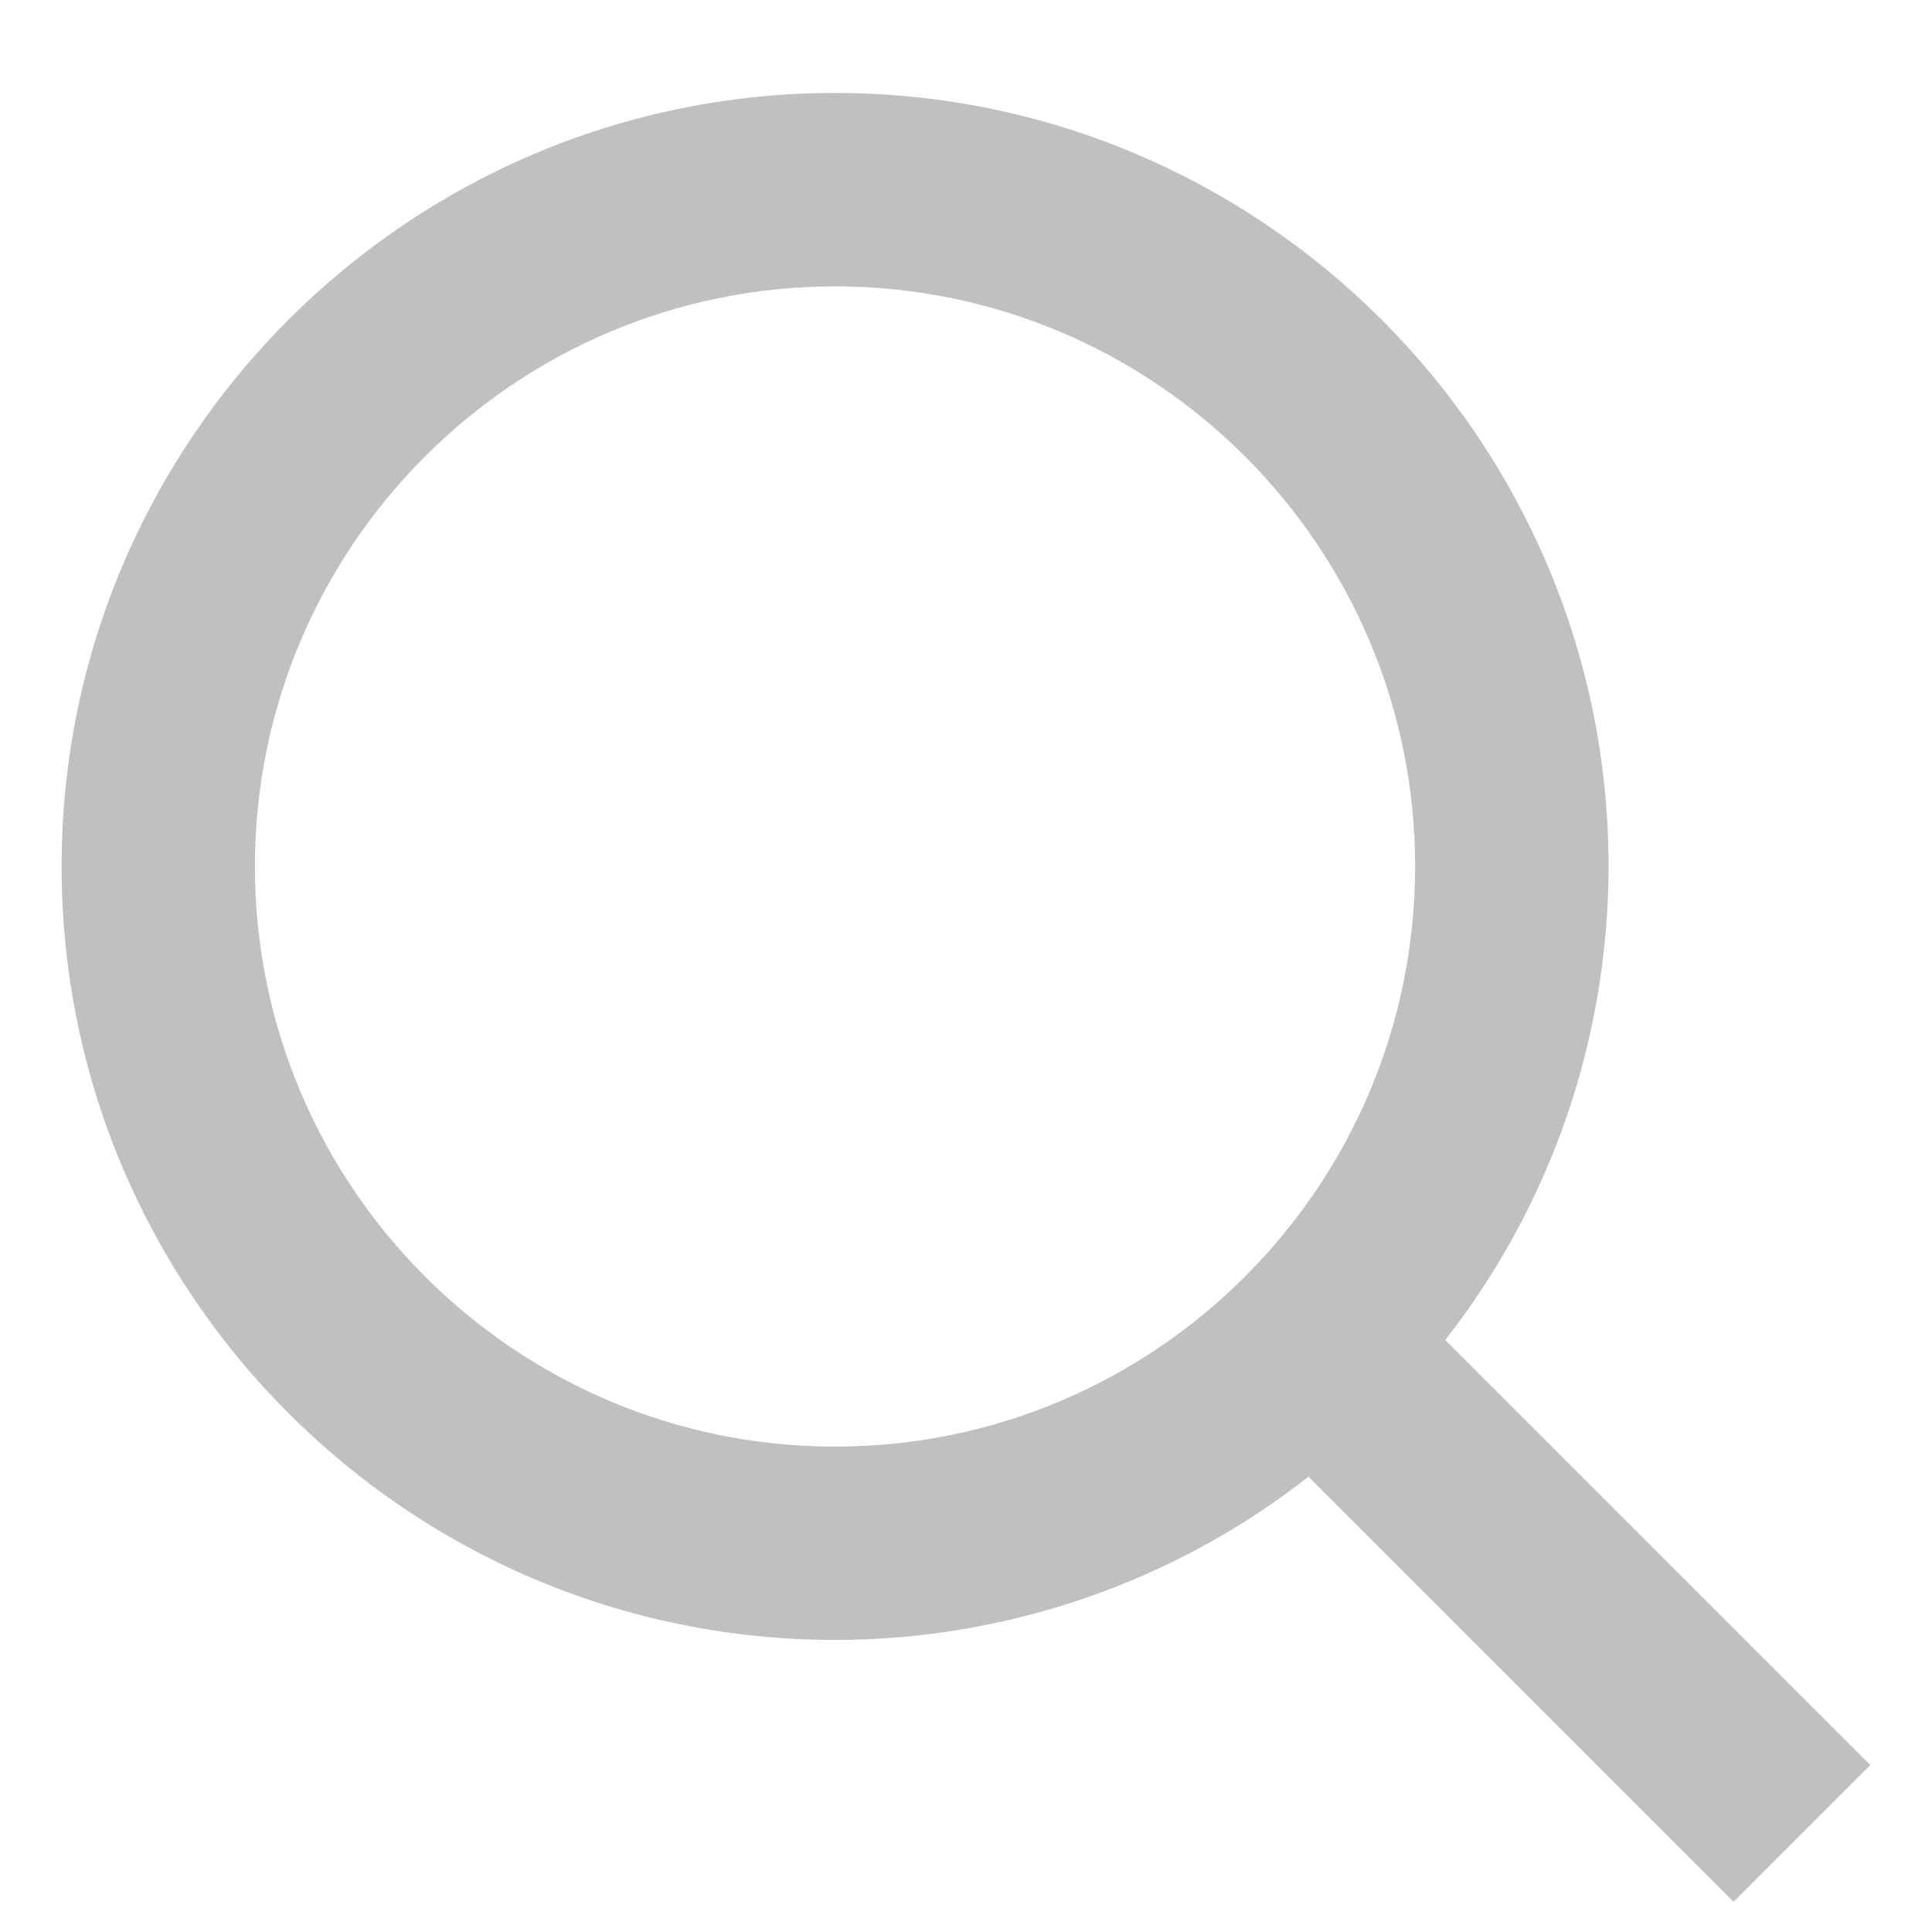 <svg width="17" height="17" viewBox="0 0 17 17" fill="none" xmlns="http://www.w3.org/2000/svg">
<path d="M7.348 14.43C8.858 14.43 10.325 13.924 11.514 12.994L15.254 16.734L16.457 15.531L12.717 11.791C13.648 10.601 14.153 9.135 14.154 7.624C14.154 3.872 11.101 0.818 7.348 0.818C3.595 0.818 0.542 3.872 0.542 7.624C0.542 11.377 3.595 14.43 7.348 14.43ZM7.348 2.52C10.163 2.52 12.452 4.809 12.452 7.624C12.452 10.439 10.163 12.729 7.348 12.729C4.533 12.729 2.243 10.439 2.243 7.624C2.243 4.809 4.533 2.52 7.348 2.52Z" fill="#858380" fill-opacity="0.5"/>
</svg>
